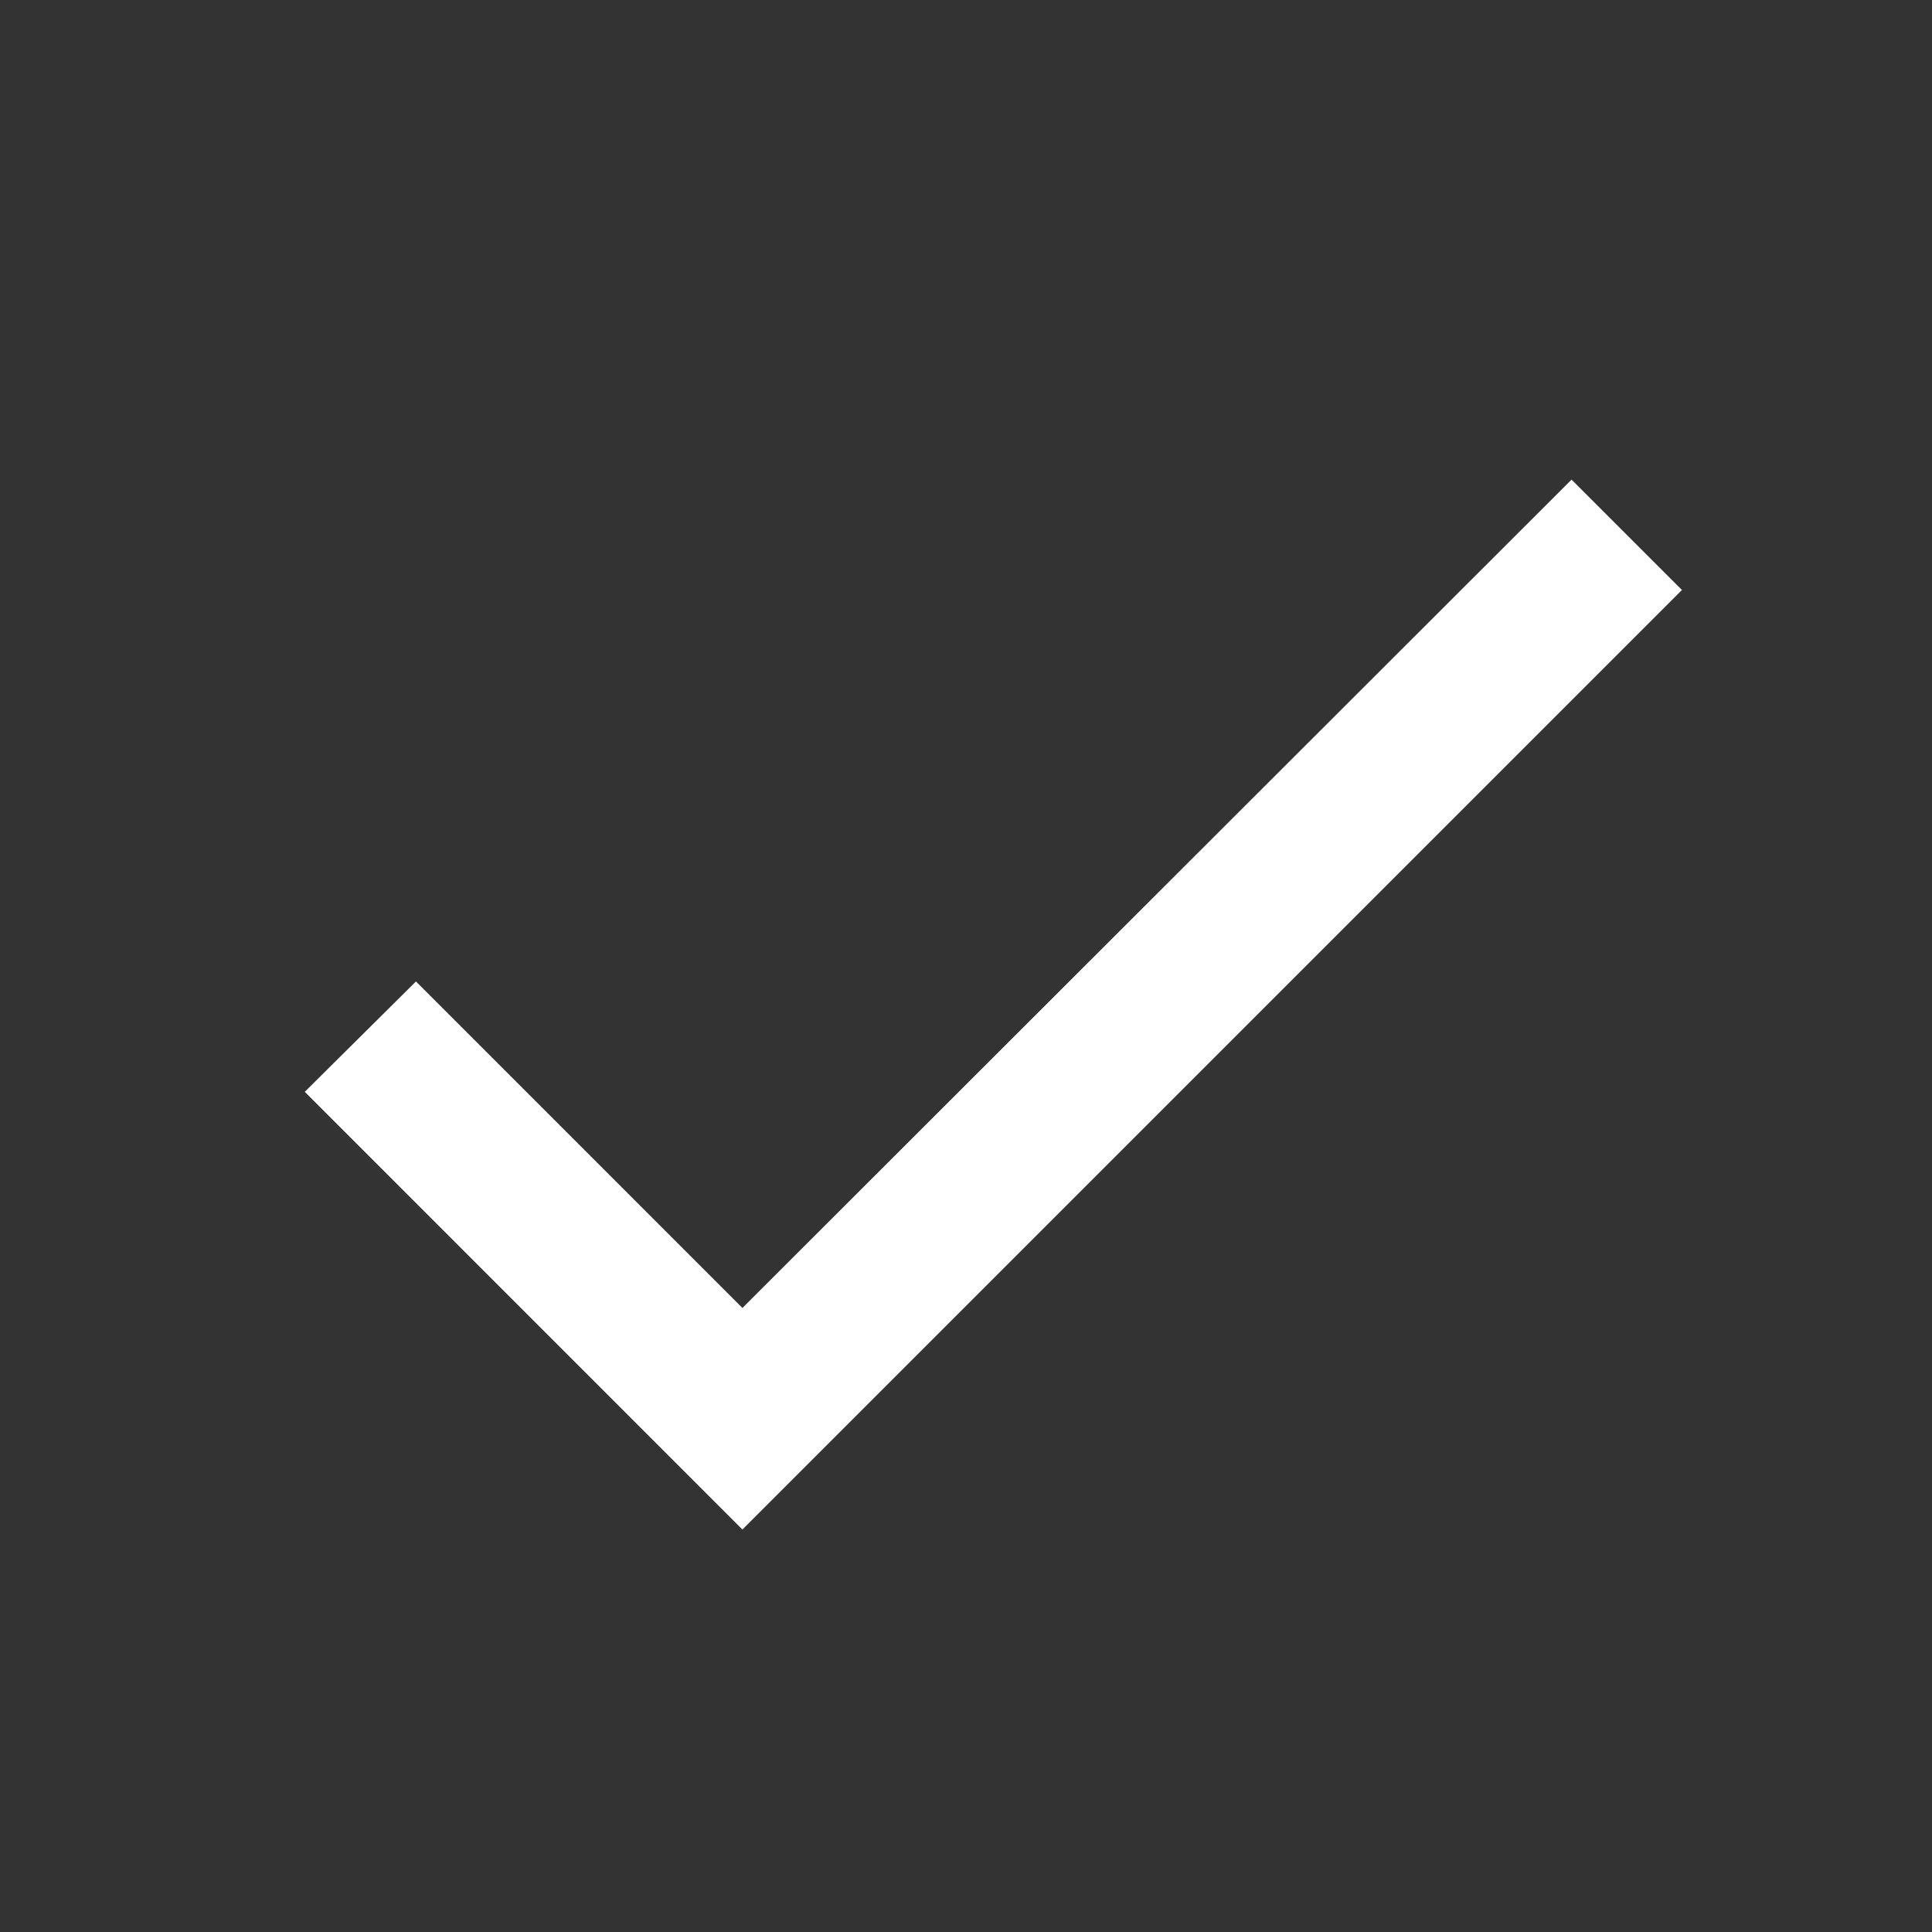 <svg width="37" height="37" viewBox="0 0 37 37" fill="none" xmlns="http://www.w3.org/2000/svg">
<rect x="0" y="0" width="37" height="37" fill="#333333" stroke="none"/>
<path d="M14.218 25.049L7.966 18.796L5.837 20.91L14.218 29.292L32.211 11.299L30.097 9.185L14.218 25.049Z" fill="white"/>
</svg>
